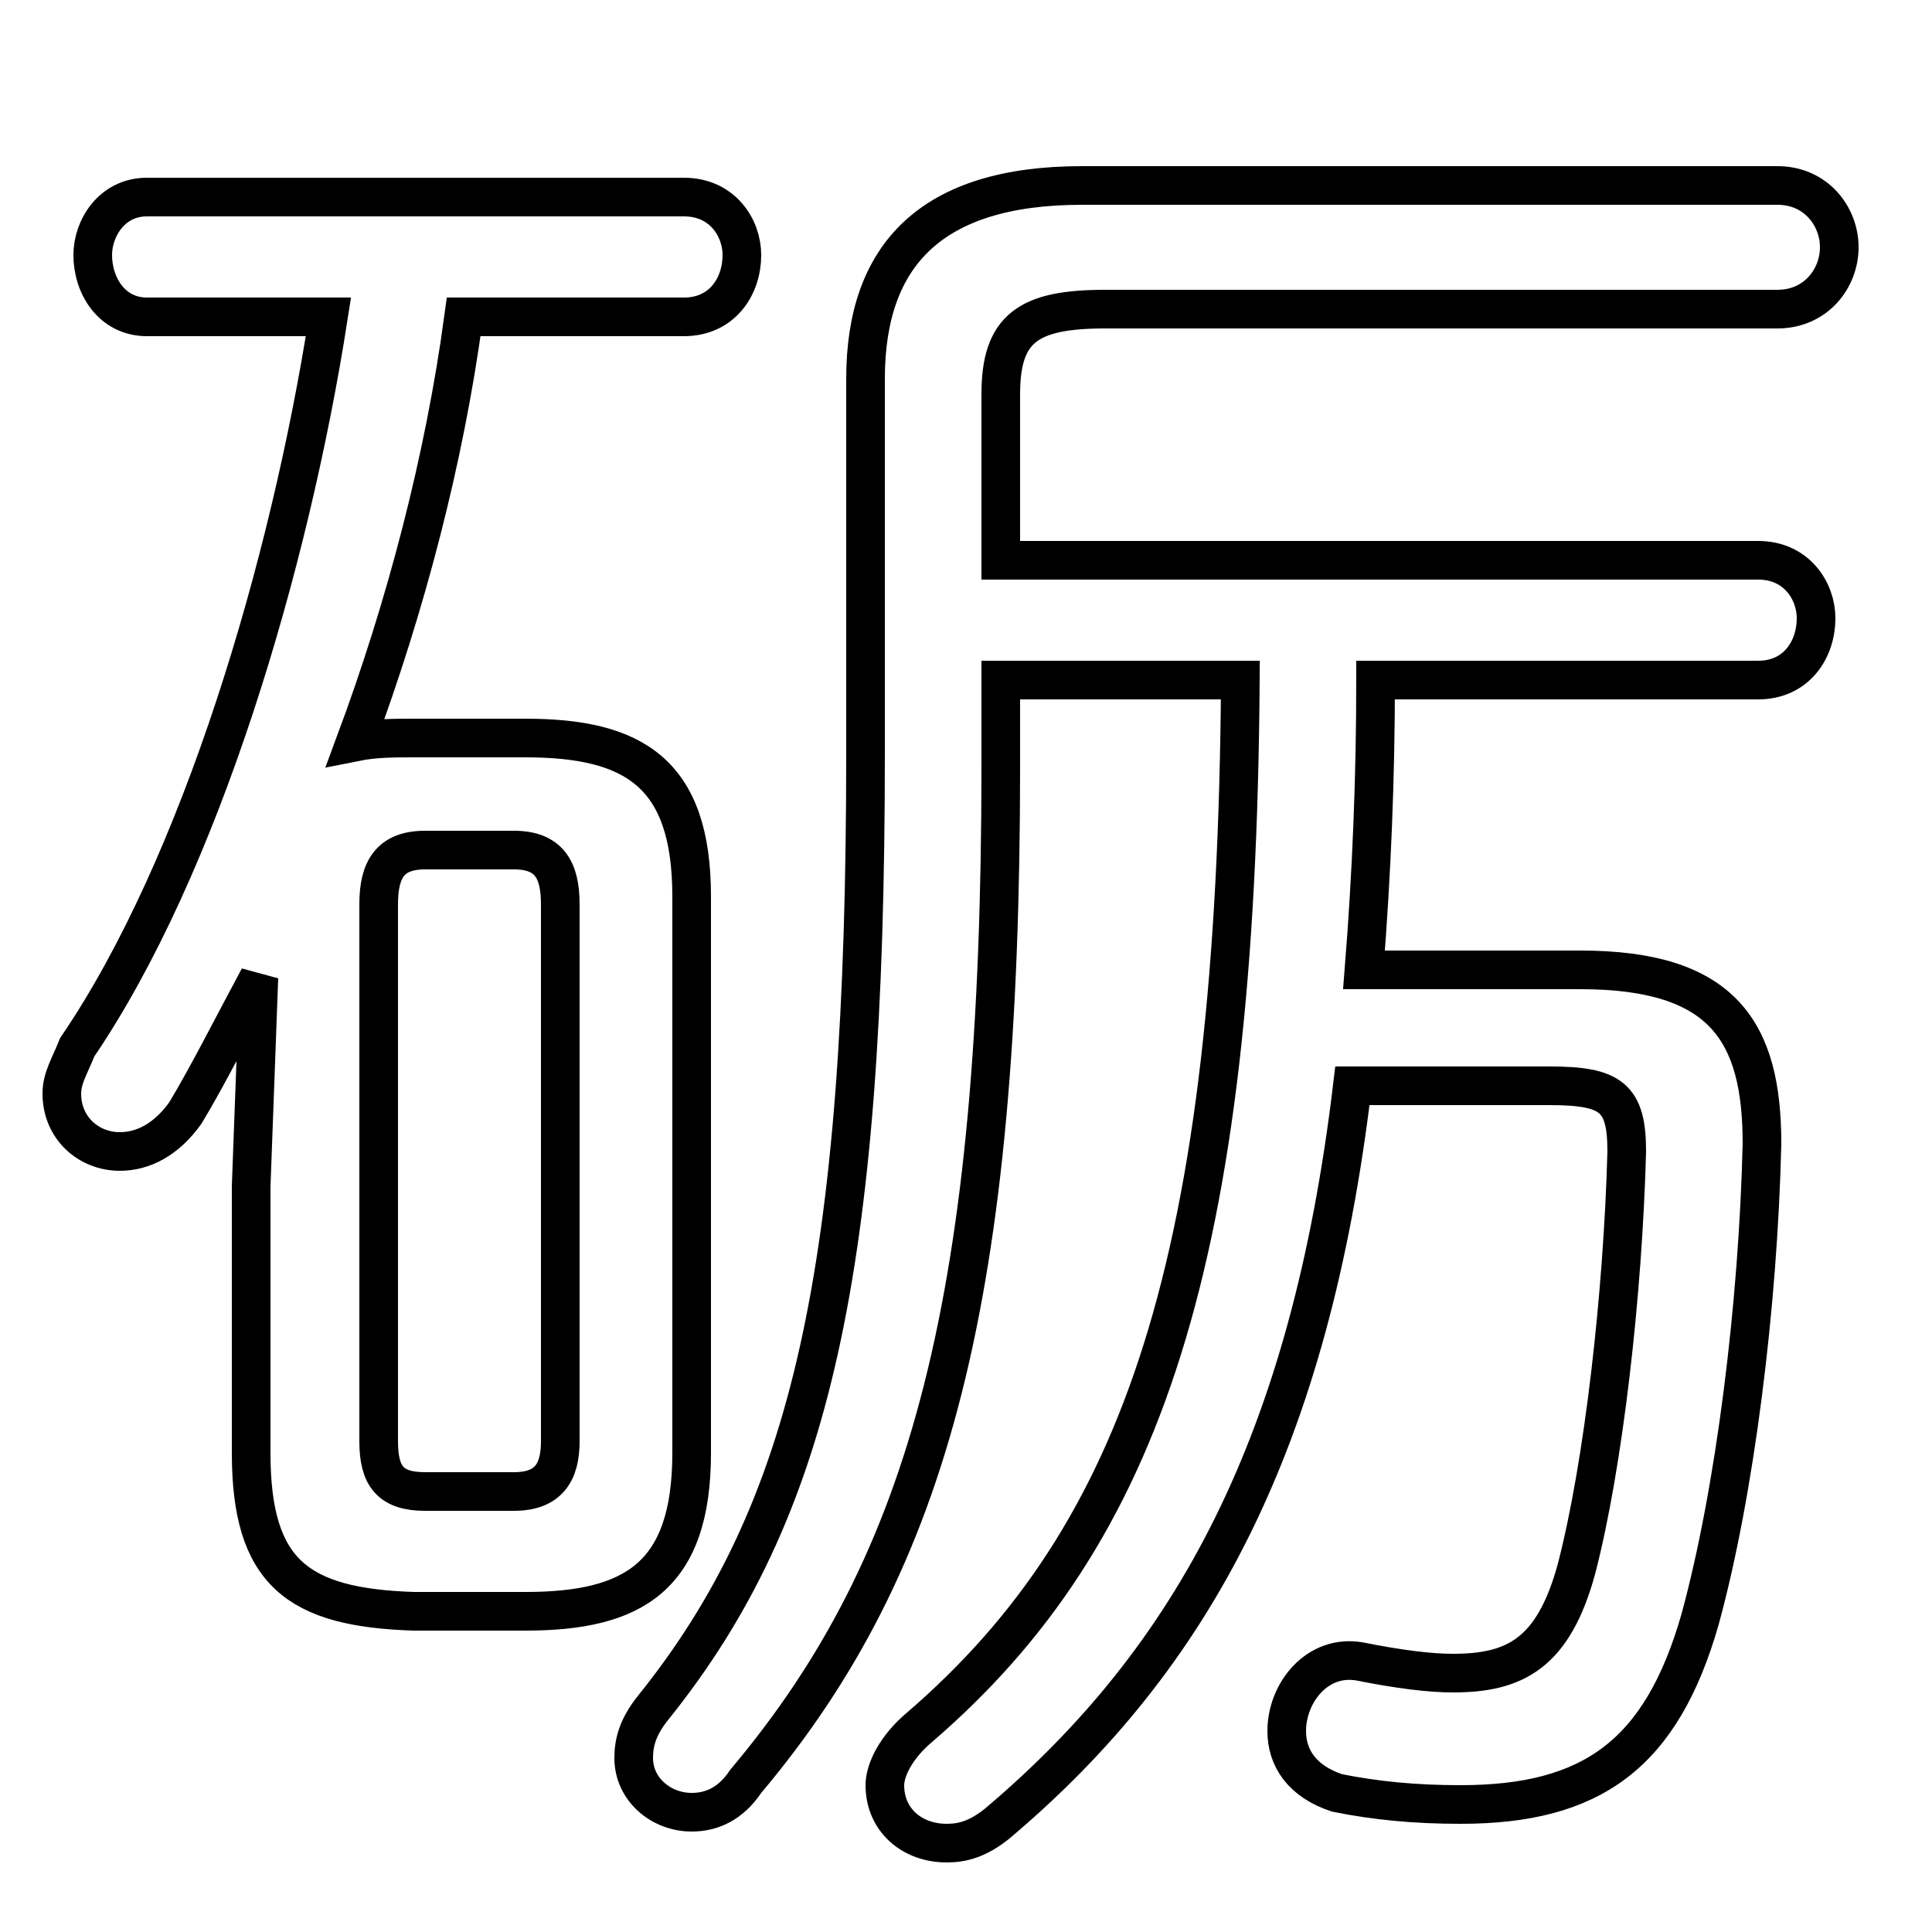 <svg xmlns="http://www.w3.org/2000/svg" viewBox="0 -44.0 50.0 50.0">
    <rect x="0" y="-44.0" width="50.0" height="50.0" fill="#808080" stroke="none"/>
    <g transform="scale(1, -1)">
        <!-- ボディの枠 -->
        <rect x="0" y="-6.0" width="50.0" height="50.0"
            stroke="white" fill="white"/>
        <!-- グリフ座標系の原点 -->
        <circle cx="0" cy="0" r="5" fill="white"/>
        <!-- グリフのアウトライン -->
        <g style="fill:none;stroke:#000000;stroke-width:1;">
<path d="M 17.7 35.8 C 18.7 35.8 19.2 36.6 19.2 37.4 C 19.2 38.1 18.7 38.9 17.7 38.9 L 3.8 38.9 C 2.9 38.9 2.4 38.1 2.4 37.4 C 2.4 36.6 2.9 35.8 3.8 35.8 L 8.5 35.8 C 7.5 29.4 5.2 21.6 2.0 16.9 C 1.8 16.4 1.6 16.1 1.6 15.7 C 1.6 14.8 2.3 14.2 3.1 14.2 C 3.7 14.2 4.3 14.5 4.8 15.2 C 5.4 16.2 6.0 17.4 6.7 18.7 L 6.5 13.3 L 6.5 6.4 C 6.5 3.3 7.7 2.4 10.7 2.3 L 13.6 2.3 C 16.4 2.3 17.9 3.2 17.9 6.4 L 17.9 20.8 C 17.9 24.0 16.4 24.9 13.6 24.9 L 10.7 24.9 C 10.2 24.9 9.7 24.9 9.2 24.8 C 10.5 28.3 11.5 32.1 12.0 35.8 Z M 11.0 5.4 C 10.1 5.4 9.8 5.8 9.8 6.7 L 9.8 20.6 C 9.8 21.5 10.1 22.0 11.0 22.0 L 13.3 22.0 C 14.2 22.0 14.5 21.5 14.5 20.6 L 14.5 6.7 C 14.5 5.9 14.2 5.4 13.3 5.4 Z M 32.1 26.4 C 32.0 11.4 29.6 4.3 23.8 -0.7 C 23.2 -1.2 22.9 -1.8 22.9 -2.2 C 22.9 -3.1 23.6 -3.7 24.5 -3.7 C 24.9 -3.7 25.3 -3.6 25.8 -3.2 C 30.9 1.1 33.9 6.7 35.0 15.9 L 40.1 15.9 C 41.7 15.9 42.1 15.6 42.1 14.2 C 42.0 10.5 41.5 6.1 40.8 3.4 C 40.2 1.2 39.2 0.7 37.6 0.7 C 37.0 0.7 36.2 0.8 35.2 1.0 C 34.1 1.2 33.3 0.2 33.3 -0.8 C 33.3 -1.5 33.7 -2.1 34.6 -2.4 C 35.6 -2.6 36.6 -2.7 37.8 -2.7 C 41.2 -2.7 43.0 -1.4 44.0 2.1 C 44.9 5.4 45.5 10.2 45.6 14.4 C 45.6 17.3 44.6 18.9 40.9 18.9 L 35.3 18.9 C 35.5 21.4 35.6 23.9 35.6 26.4 L 45.5 26.4 C 46.5 26.4 47.0 27.2 47.0 28.0 C 47.0 28.7 46.5 29.5 45.5 29.5 L 25.9 29.5 L 25.9 33.8 C 25.9 35.5 26.6 36.0 28.6 36.0 L 46.0 36.0 C 47.0 36.0 47.6 36.8 47.6 37.6 C 47.6 38.4 47.0 39.2 46.0 39.2 L 28.0 39.2 C 24.1 39.2 22.4 37.4 22.4 34.2 L 22.4 24.5 C 22.4 11.1 21.0 4.9 16.9 -0.2 C 16.5 -0.7 16.4 -1.1 16.4 -1.5 C 16.4 -2.3 17.1 -2.9 17.9 -2.9 C 18.4 -2.9 18.9 -2.7 19.3 -2.1 C 24.1 3.6 25.9 10.5 25.9 24.2 L 25.9 26.4 Z"/>
</g>
</g>
</svg>